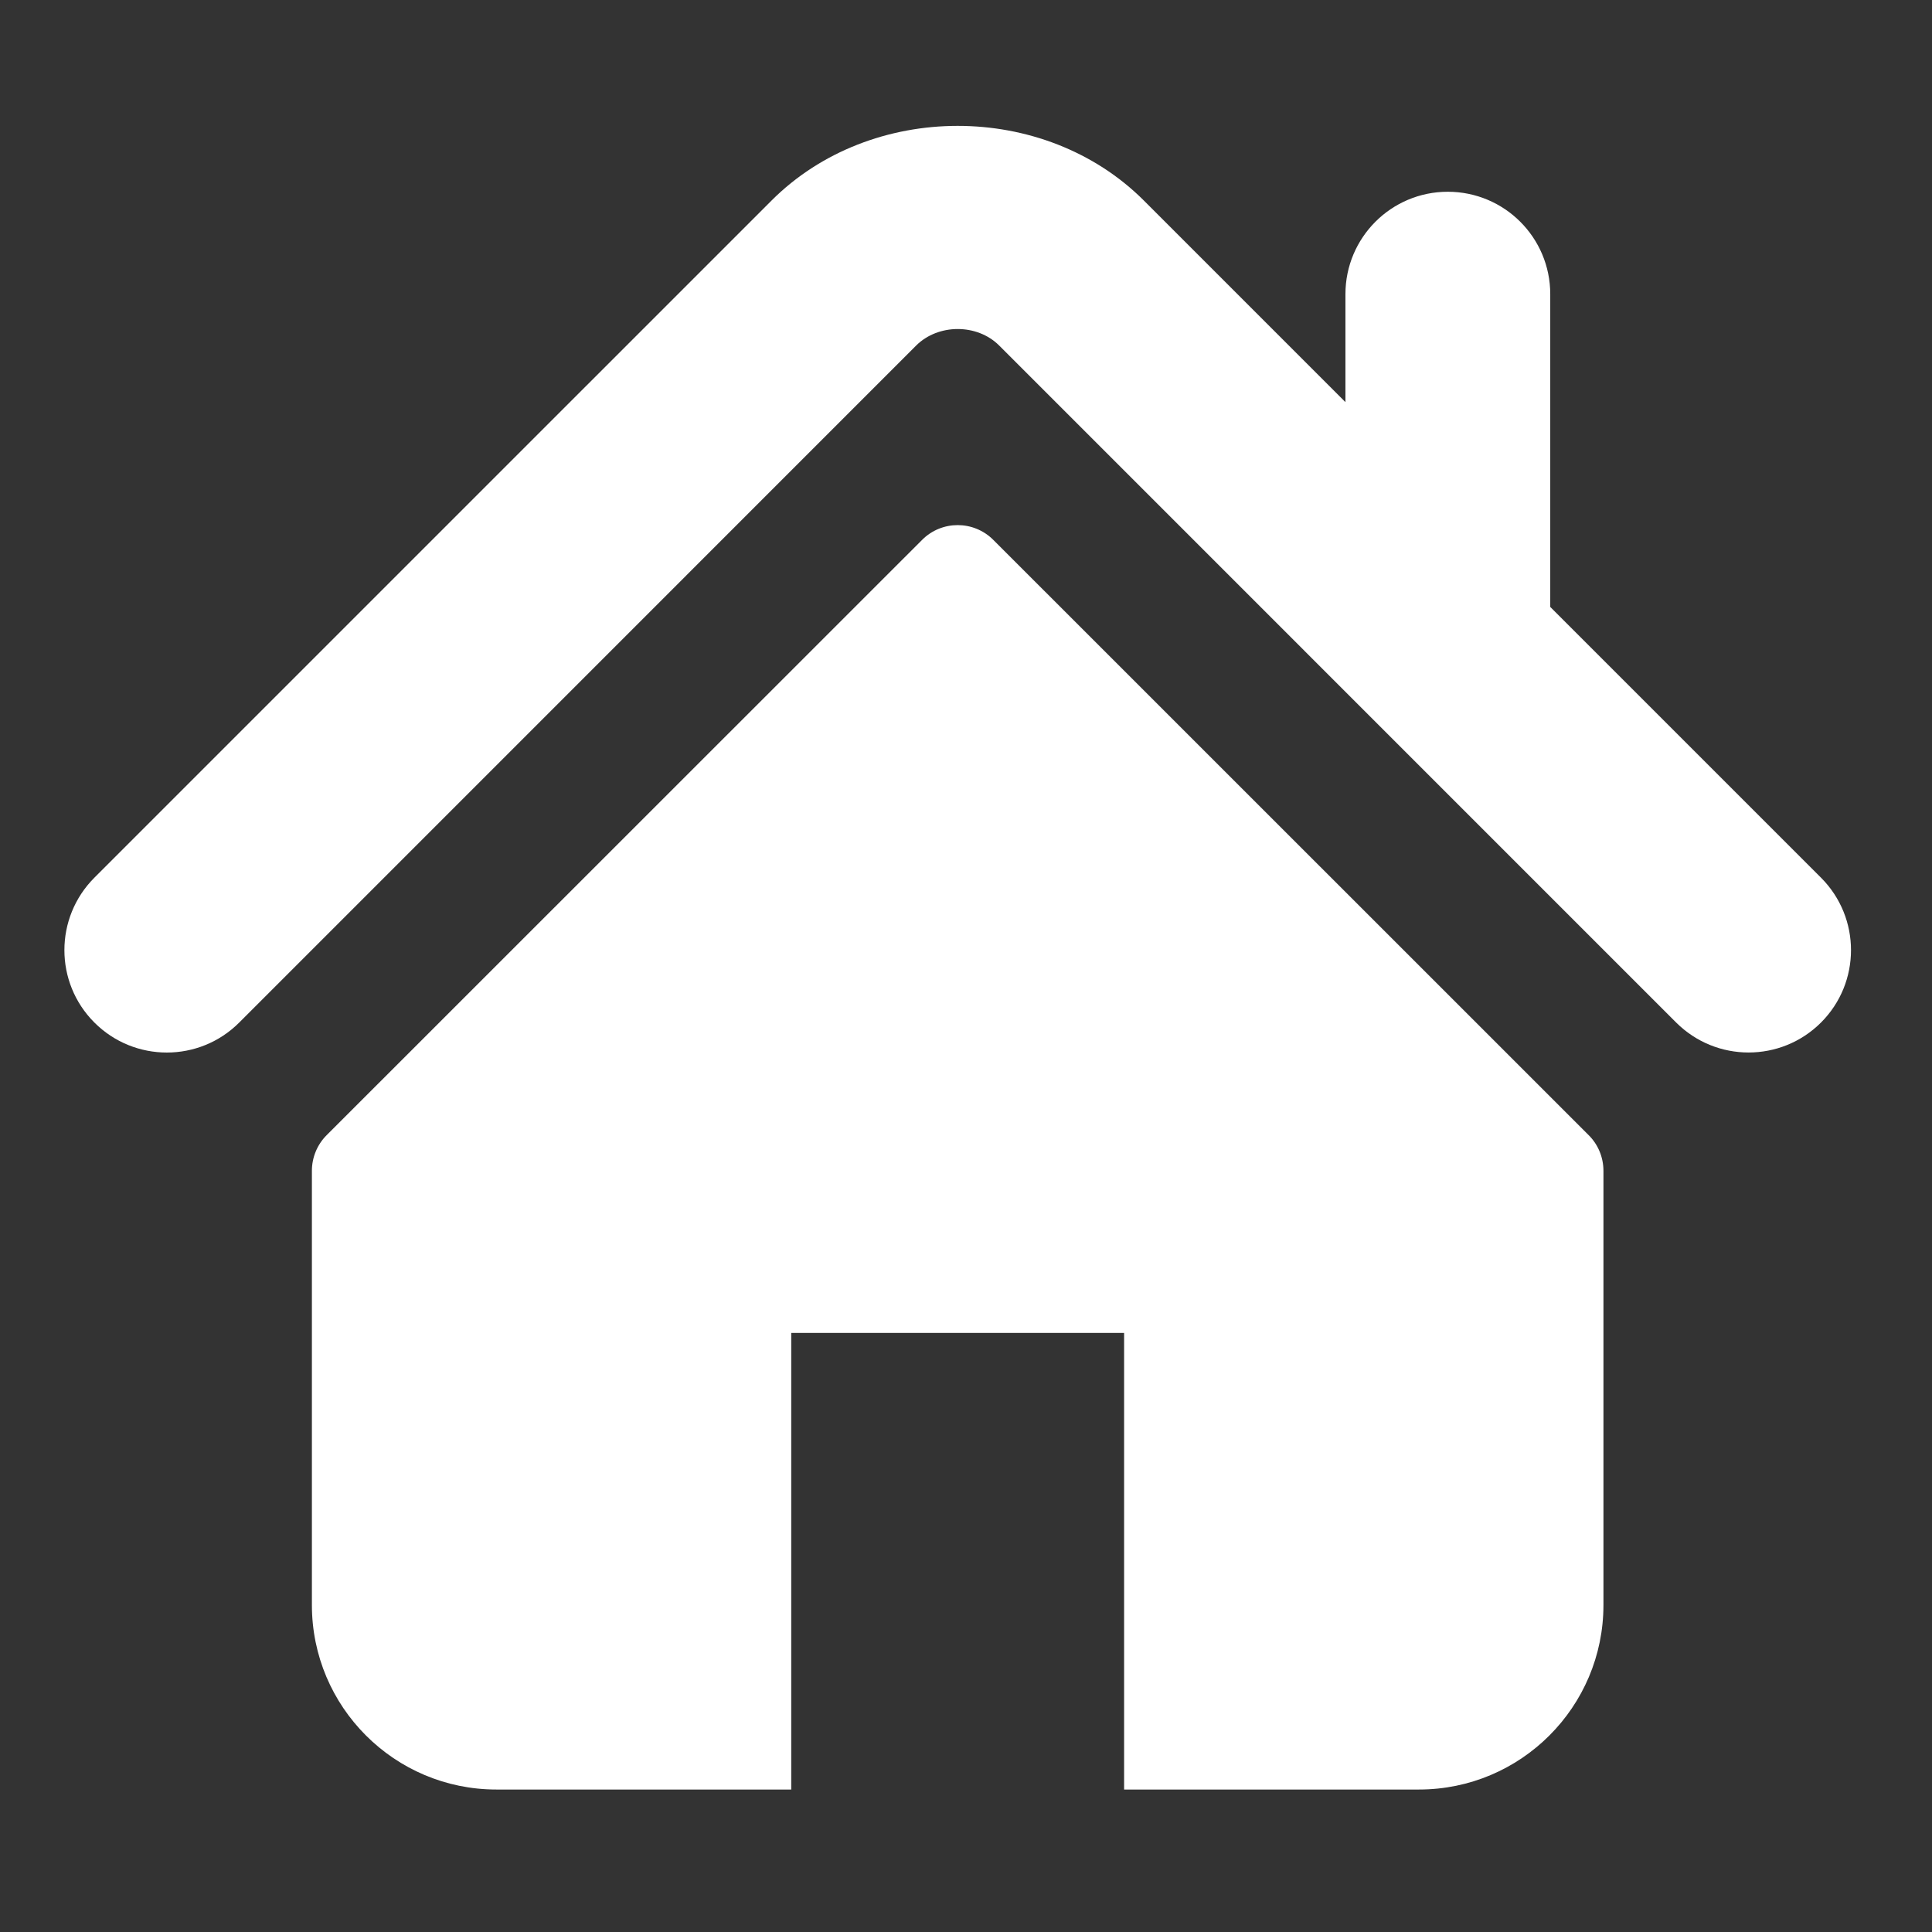 <?xml version="1.0" encoding="UTF-8" standalone="no"?>
<!DOCTYPE svg PUBLIC "-//W3C//DTD SVG 1.1//EN" "http://www.w3.org/Graphics/SVG/1.1/DTD/svg11.dtd">
<svg width="100%" height="100%" viewBox="0 0 15 15" version="1.1" xmlns="http://www.w3.org/2000/svg" xmlns:xlink="http://www.w3.org/1999/xlink" xml:space="preserve" xmlns:serif="http://www.serif.com/" style="fill-rule:evenodd;clip-rule:evenodd;stroke-linejoin:round;stroke-miterlimit:1.414;">
    <rect x="0" y="0" width="15" height="15" fill="#333333" stroke="none"/>
    <g transform="matrix(0.028,0,0,0.028,0.5,0.5)">
        <path d="M487.083,225.514L412.003,150.434L412.003,63.704C412.003,48.022 399.295,35.313 383.59,35.313C367.921,35.313 355.213,48.022 355.213,63.704L355.213,93.645L299.31,37.74C271.671,10.116 223.616,10.165 196.04,37.79L8.312,225.514C-2.77,236.618 -2.77,254.585 8.312,265.672C19.399,276.773 37.401,276.773 48.484,265.672L236.194,77.943C242.309,71.86 253.087,71.86 259.17,77.925L446.912,265.672C452.479,271.223 459.737,273.984 466.993,273.984C474.264,273.984 481.534,271.22 487.084,265.672C498.17,254.586 498.17,236.619 487.083,225.514Z" style="fill:white;fill-rule:nonzero;"/>
        <path d="M257.561,131.836C252.107,126.385 243.276,126.385 237.838,131.836L72.712,296.913C70.105,299.519 68.627,303.077 68.627,306.79L68.627,427.191C68.627,455.444 91.535,478.351 119.787,478.351L201.541,478.351L201.541,351.741L293.84,351.741L293.84,478.351L375.595,478.351C403.846,478.351 426.754,455.444 426.754,427.192L426.754,306.79C426.754,303.077 425.289,299.519 422.669,296.913L257.561,131.836Z" style="fill:white;fill-rule:nonzero;"/>
    </g>
</svg>
